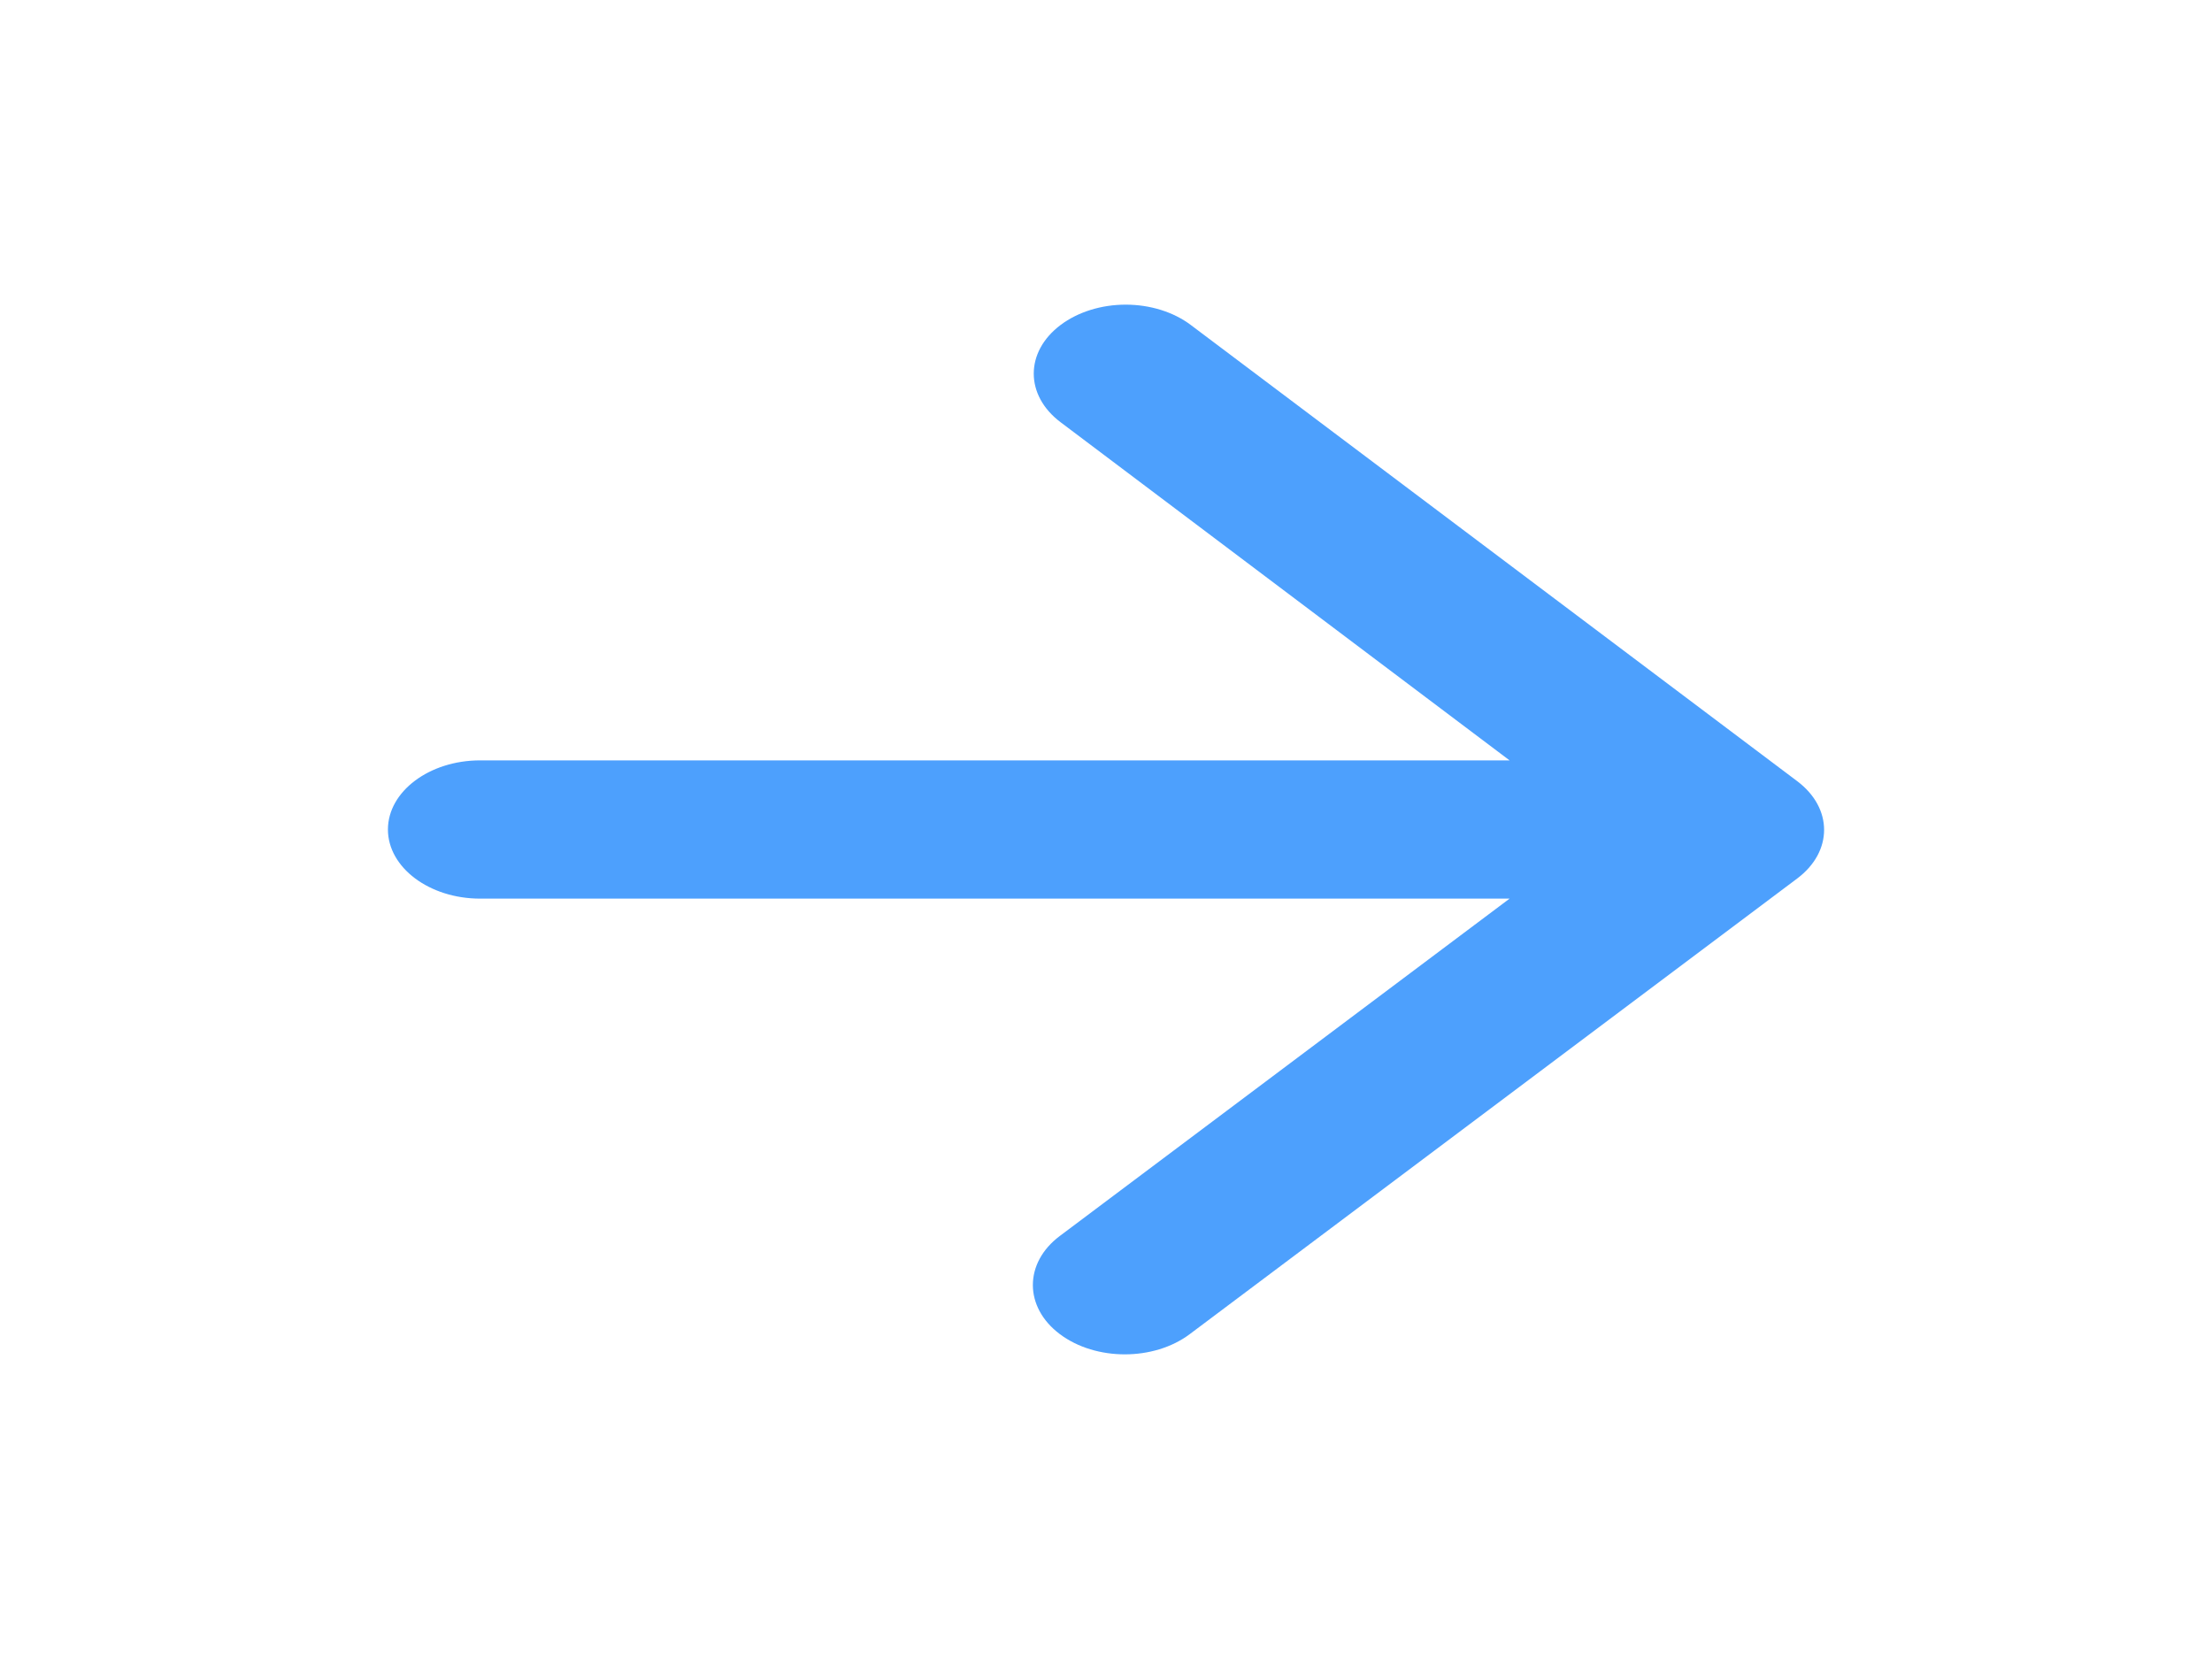 <svg width="40" height="30" viewBox="0 0 40 30" fill="none" xmlns="http://www.w3.org/2000/svg">
    <path d="M8.681 16.25H27.298L19.165 22.35C18.515 22.837 18.515 23.637 19.165 24.125C19.815 24.613 20.865 24.613 21.515 24.125L32.498 15.887C33.148 15.4 33.148 14.613 32.498 14.125L21.531 5.875C21.22 5.641 20.797 5.509 20.356 5.509C19.916 5.509 19.493 5.641 19.181 5.875C18.531 6.362 18.531 7.15 19.181 7.637L27.298 13.75H8.681C7.765 13.75 7.015 14.312 7.015 15C7.015 15.688 7.765 16.25 8.681 16.25Z" fill="#4DA0FD"/>
</svg>
